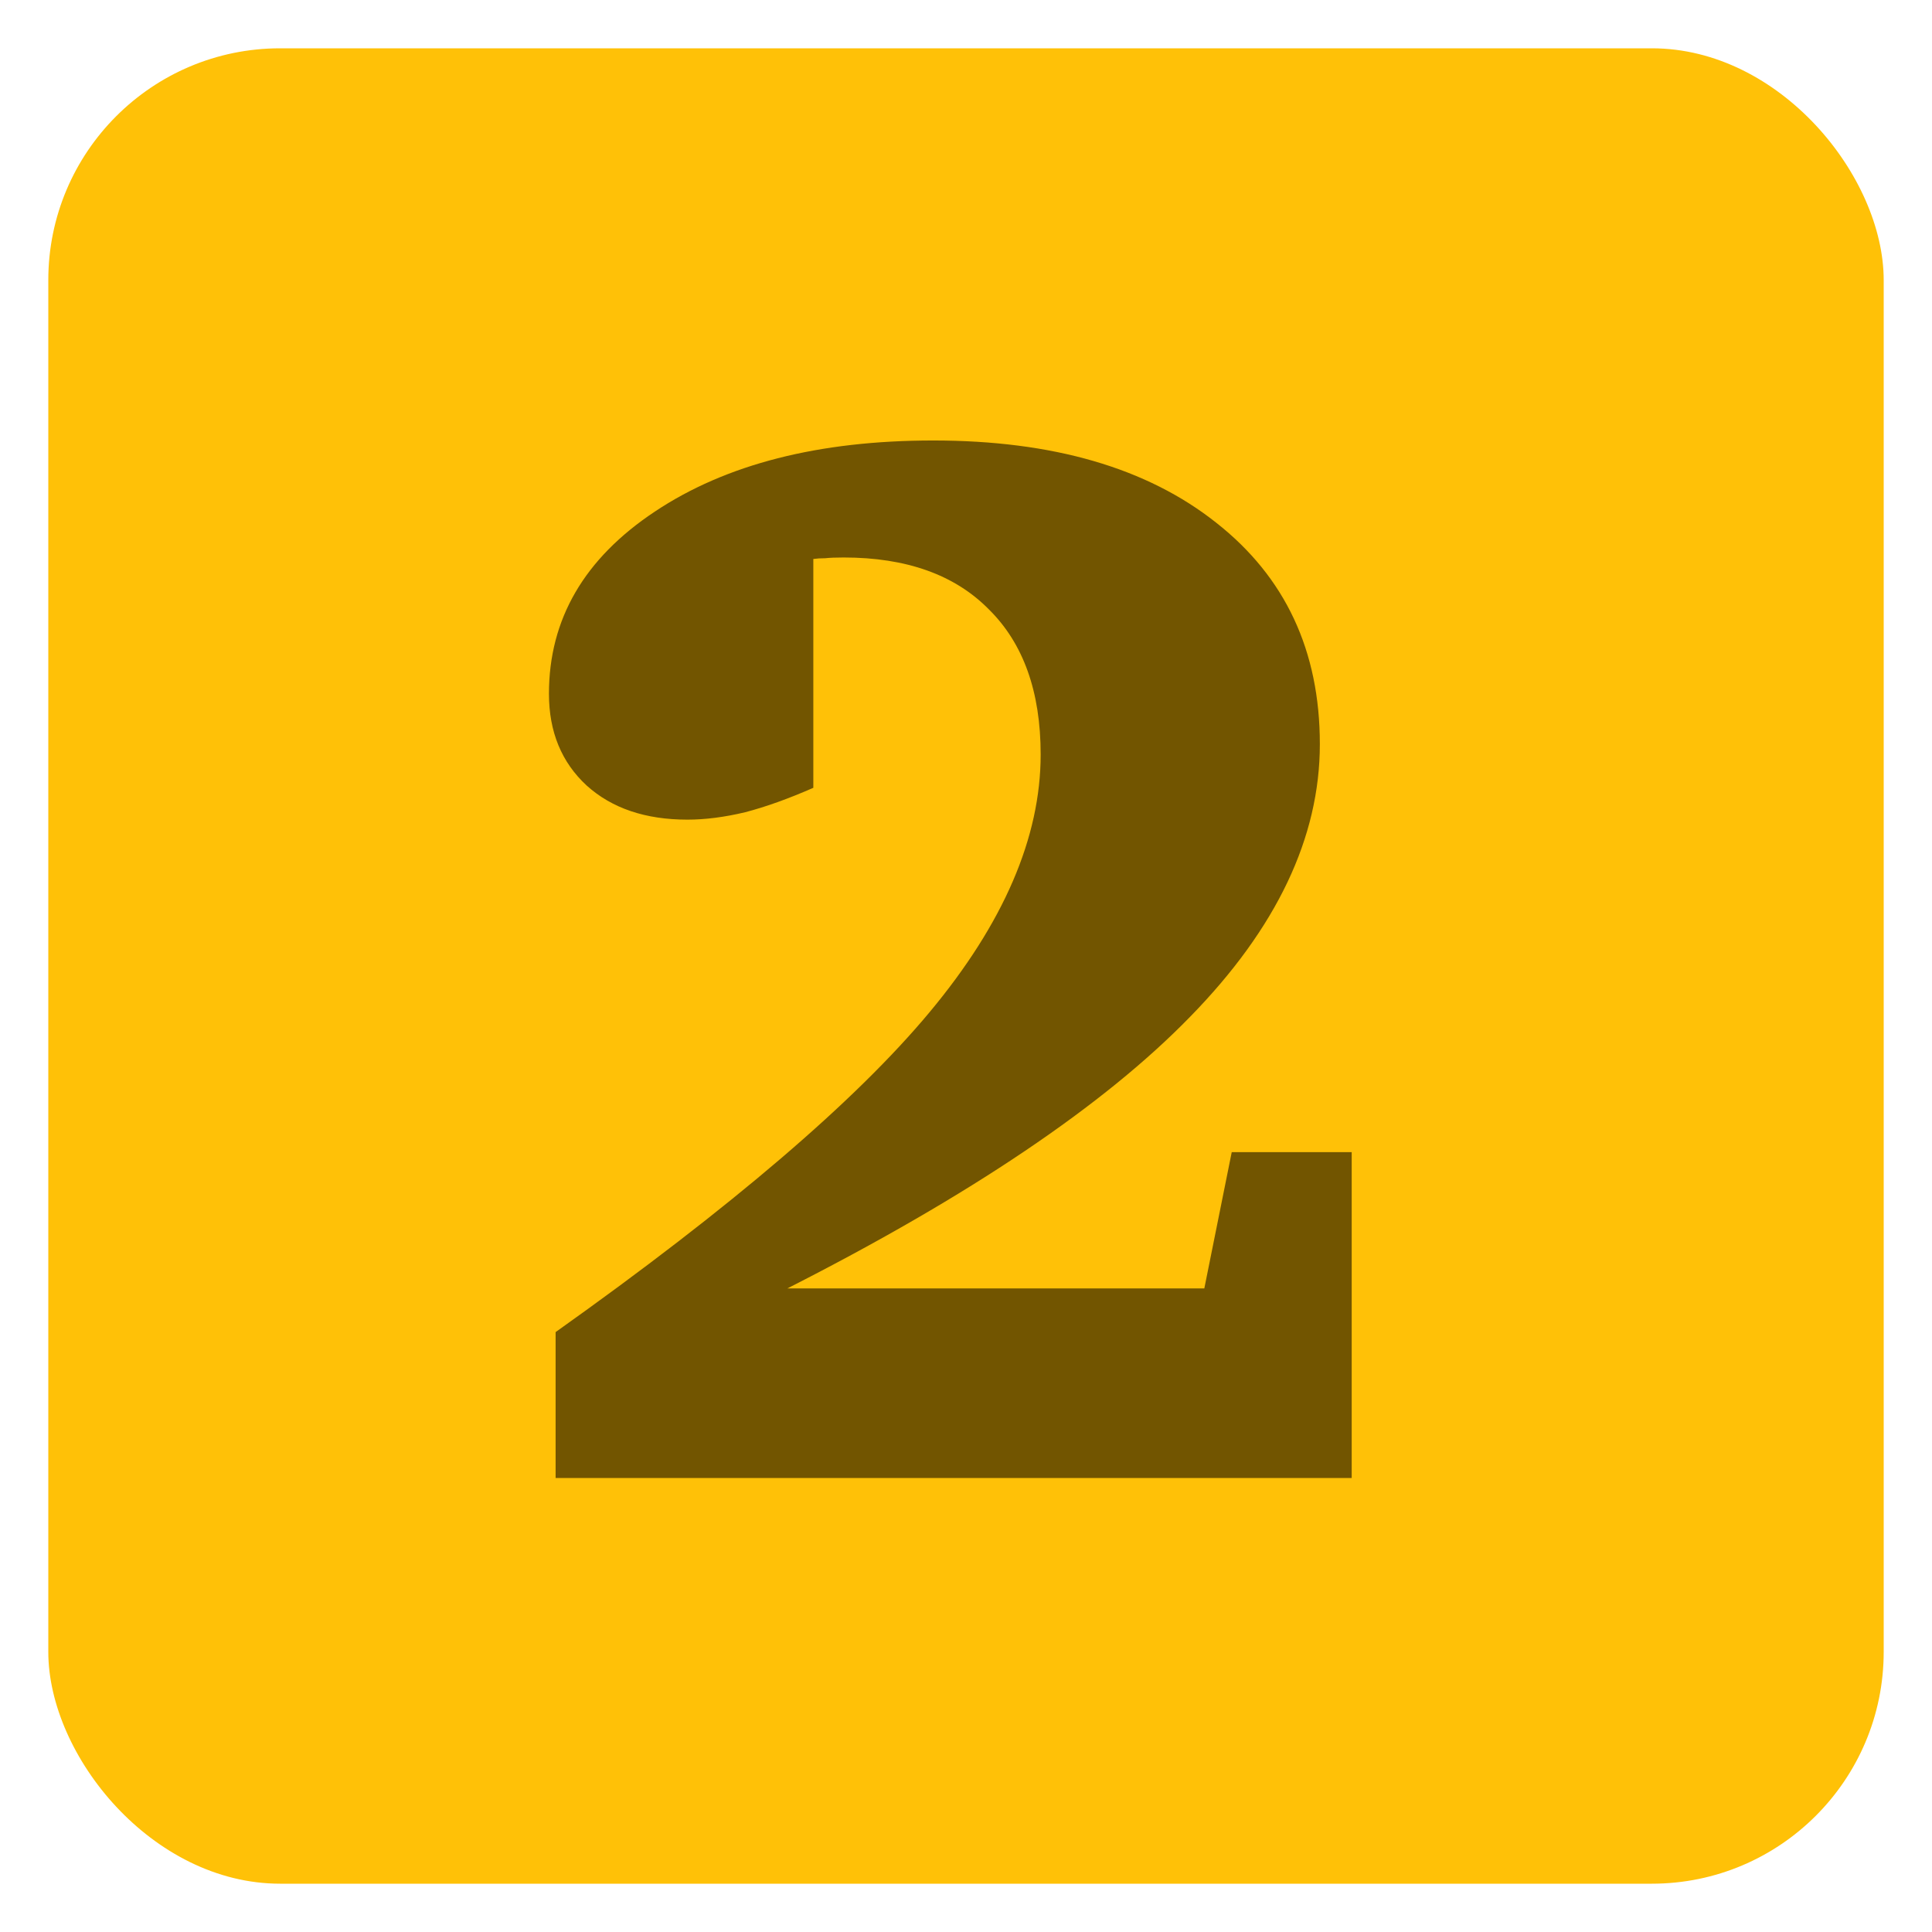 <svg width="200" height="200" viewBox="0 0 200 200" fill="none" xmlns="http://www.w3.org/2000/svg">
<g clip-path="url(#clip0_111_82)">
<rect x="5" y="5" width="190" height="190" rx="24" fill="#FFC107"/>
<path d="M81.511 133.375H124.671L127.508 119.27H139.927V153H57.517V137.898C75.711 124.968 88.615 113.929 96.23 104.781C103.896 95.582 107.729 86.689 107.729 78.103C107.729 71.612 105.941 66.604 102.363 63.078C98.837 59.5 93.828 57.711 87.338 57.711C86.52 57.711 85.881 57.737 85.421 57.788C84.961 57.788 84.552 57.814 84.195 57.865V81.553C81.639 82.677 79.288 83.52 77.142 84.082C74.995 84.594 73.002 84.849 71.162 84.849C66.818 84.849 63.343 83.674 60.737 81.323C58.13 78.921 56.827 75.752 56.827 71.817C56.827 64.1 60.481 57.814 67.789 52.959C75.149 48.052 84.757 45.599 96.614 45.599C108.981 45.599 118.743 48.435 125.898 54.108C133.053 59.73 136.63 67.371 136.63 77.03C136.63 86.689 132.158 96.093 123.215 105.241C114.322 114.389 100.421 123.767 81.511 133.375Z" fill="#725500"/>
</g>
<defs>
<clipPath id="clip0_111_82">
<rect width="200" height="200" fill="white"/>
</clipPath>
</defs>
</svg>
